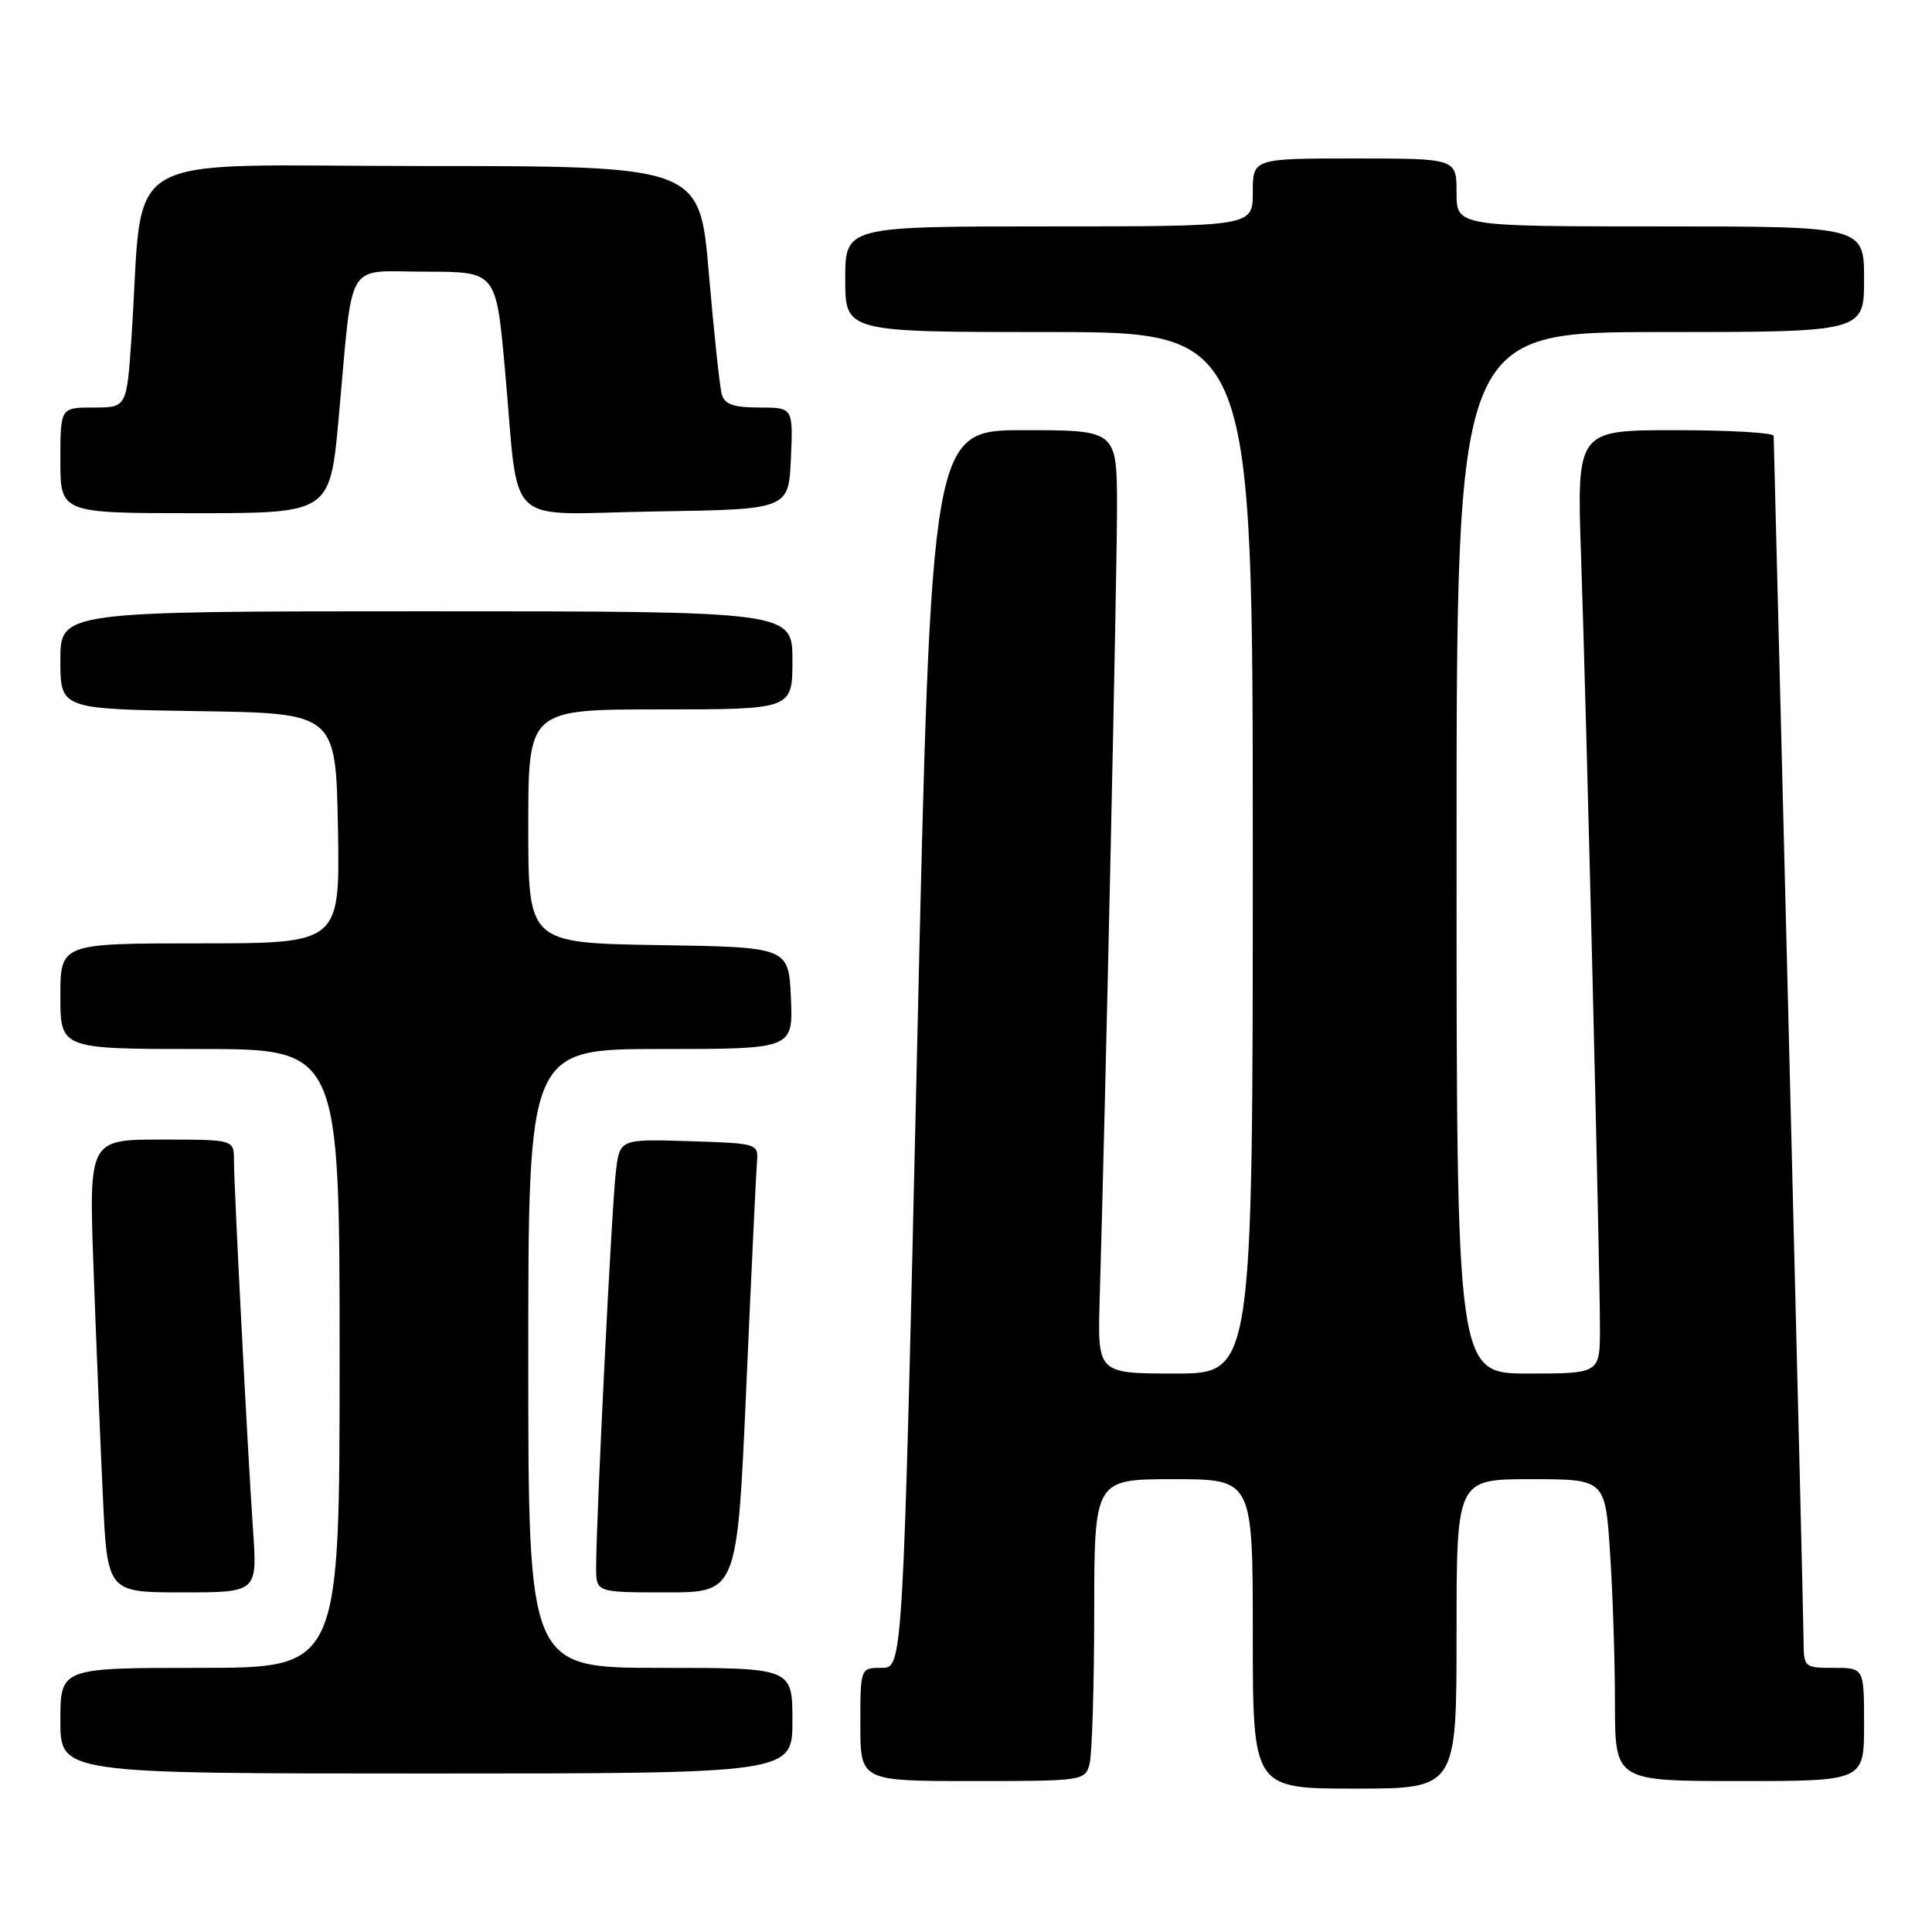<?xml version="1.0" encoding="UTF-8" standalone="no"?>
<!DOCTYPE svg PUBLIC "-//W3C//DTD SVG 1.1//EN" "http://www.w3.org/Graphics/SVG/1.1/DTD/svg11.dtd" >
<svg xmlns="http://www.w3.org/2000/svg" xmlns:xlink="http://www.w3.org/1999/xlink" version="1.1" viewBox="0 0 256 256">
 <g >
 <path fill="currentColor"
d=" M 193.00 216.50 C 193.00 196.00 193.00 196.00 202.85 196.00 C 212.70 196.00 212.70 196.00 213.34 205.75 C 213.70 211.11 213.99 220.11 213.99 225.75 C 214.00 236.00 214.00 236.00 230.50 236.00 C 247.00 236.00 247.00 236.00 247.00 228.50 C 247.00 221.00 247.00 221.00 243.00 221.00 C 239.05 221.00 239.00 220.96 238.98 217.25 C 238.97 215.19 238.08 178.62 237.00 136.00 C 235.92 93.38 235.03 58.16 235.02 57.75 C 235.01 57.34 229.13 57.00 221.96 57.00 C 208.93 57.00 208.93 57.00 209.50 73.75 C 210.21 94.42 212.00 167.72 212.00 175.96 C 212.00 182.00 212.00 182.00 202.50 182.00 C 193.00 182.00 193.00 182.00 193.00 113.00 C 193.00 44.00 193.00 44.00 220.00 44.00 C 247.00 44.00 247.00 44.00 247.00 37.00 C 247.00 30.00 247.00 30.00 220.00 30.00 C 193.00 30.00 193.00 30.00 193.00 25.50 C 193.00 21.00 193.00 21.00 179.50 21.00 C 166.00 21.00 166.00 21.00 166.00 25.50 C 166.00 30.00 166.00 30.00 139.00 30.00 C 112.00 30.00 112.00 30.00 112.00 37.00 C 112.00 44.00 112.00 44.00 139.00 44.00 C 166.00 44.00 166.00 44.00 166.00 113.00 C 166.00 182.00 166.00 182.00 155.71 182.00 C 145.43 182.00 145.43 182.00 145.71 172.25 C 146.51 145.24 148.01 76.24 148.01 67.25 C 148.00 57.00 148.00 57.00 135.69 57.00 C 123.39 57.00 123.39 57.00 121.52 139.00 C 119.65 221.00 119.65 221.00 116.82 221.00 C 114.00 221.00 114.00 221.00 114.00 228.50 C 114.00 236.00 114.00 236.00 128.88 236.00 C 143.47 236.00 143.78 235.96 144.37 233.75 C 144.70 232.51 144.98 223.51 144.99 213.75 C 145.00 196.00 145.00 196.00 155.50 196.00 C 166.00 196.00 166.00 196.00 166.00 216.50 C 166.00 237.00 166.00 237.00 179.50 237.00 C 193.00 237.00 193.00 237.00 193.00 216.50 Z  M 105.00 228.00 C 105.00 221.00 105.00 221.00 87.50 221.00 C 70.00 221.00 70.00 221.00 70.00 180.00 C 70.00 139.00 70.00 139.00 87.55 139.00 C 105.09 139.00 105.09 139.00 104.80 132.25 C 104.50 125.50 104.50 125.50 87.25 125.23 C 70.00 124.95 70.00 124.95 70.00 109.48 C 70.00 94.00 70.00 94.00 87.50 94.00 C 105.00 94.00 105.00 94.00 105.00 87.50 C 105.00 81.00 105.00 81.00 56.50 81.00 C 8.00 81.00 8.00 81.00 8.00 87.48 C 8.00 93.95 8.00 93.95 26.25 94.23 C 44.50 94.50 44.50 94.50 44.78 109.75 C 45.05 125.00 45.05 125.00 26.53 125.00 C 8.00 125.00 8.00 125.00 8.00 132.00 C 8.00 139.00 8.00 139.00 26.50 139.00 C 45.00 139.00 45.00 139.00 45.00 180.00 C 45.00 221.00 45.00 221.00 26.50 221.00 C 8.00 221.00 8.00 221.00 8.00 228.00 C 8.00 235.00 8.00 235.00 56.50 235.00 C 105.00 235.00 105.00 235.00 105.00 228.00 Z  M 33.53 202.75 C 32.81 192.34 31.01 157.41 31.00 153.75 C 31.00 151.00 31.00 151.00 21.39 151.00 C 11.77 151.00 11.77 151.00 12.40 168.25 C 12.74 177.74 13.30 191.24 13.63 198.25 C 14.22 211.00 14.22 211.00 24.16 211.00 C 34.10 211.00 34.10 211.00 33.53 202.75 Z  M 98.89 183.75 C 99.55 168.76 100.19 155.38 100.30 154.00 C 100.50 151.52 100.43 151.50 91.32 151.21 C 82.13 150.93 82.13 150.93 81.61 155.21 C 81.07 159.54 78.97 201.73 78.99 207.75 C 79.00 211.00 79.00 211.00 88.34 211.00 C 97.69 211.00 97.69 211.00 98.89 183.75 Z  M 44.89 55.25 C 46.84 33.89 45.58 36.00 56.41 36.00 C 65.73 36.00 65.73 36.00 66.89 48.75 C 68.88 70.51 66.34 68.09 86.80 67.77 C 104.50 67.50 104.50 67.50 104.80 60.75 C 105.09 54.00 105.09 54.00 100.61 54.00 C 97.20 54.00 96.02 53.58 95.64 52.25 C 95.37 51.29 94.60 44.09 93.93 36.25 C 92.72 22.00 92.72 22.00 55.96 22.00 C 14.63 22.00 19.15 19.33 17.42 44.75 C 16.79 54.00 16.79 54.00 12.39 54.00 C 8.00 54.00 8.00 54.00 8.00 61.00 C 8.00 68.00 8.00 68.00 25.87 68.00 C 43.73 68.00 43.73 68.00 44.89 55.25 Z "/>
</g>
</svg>